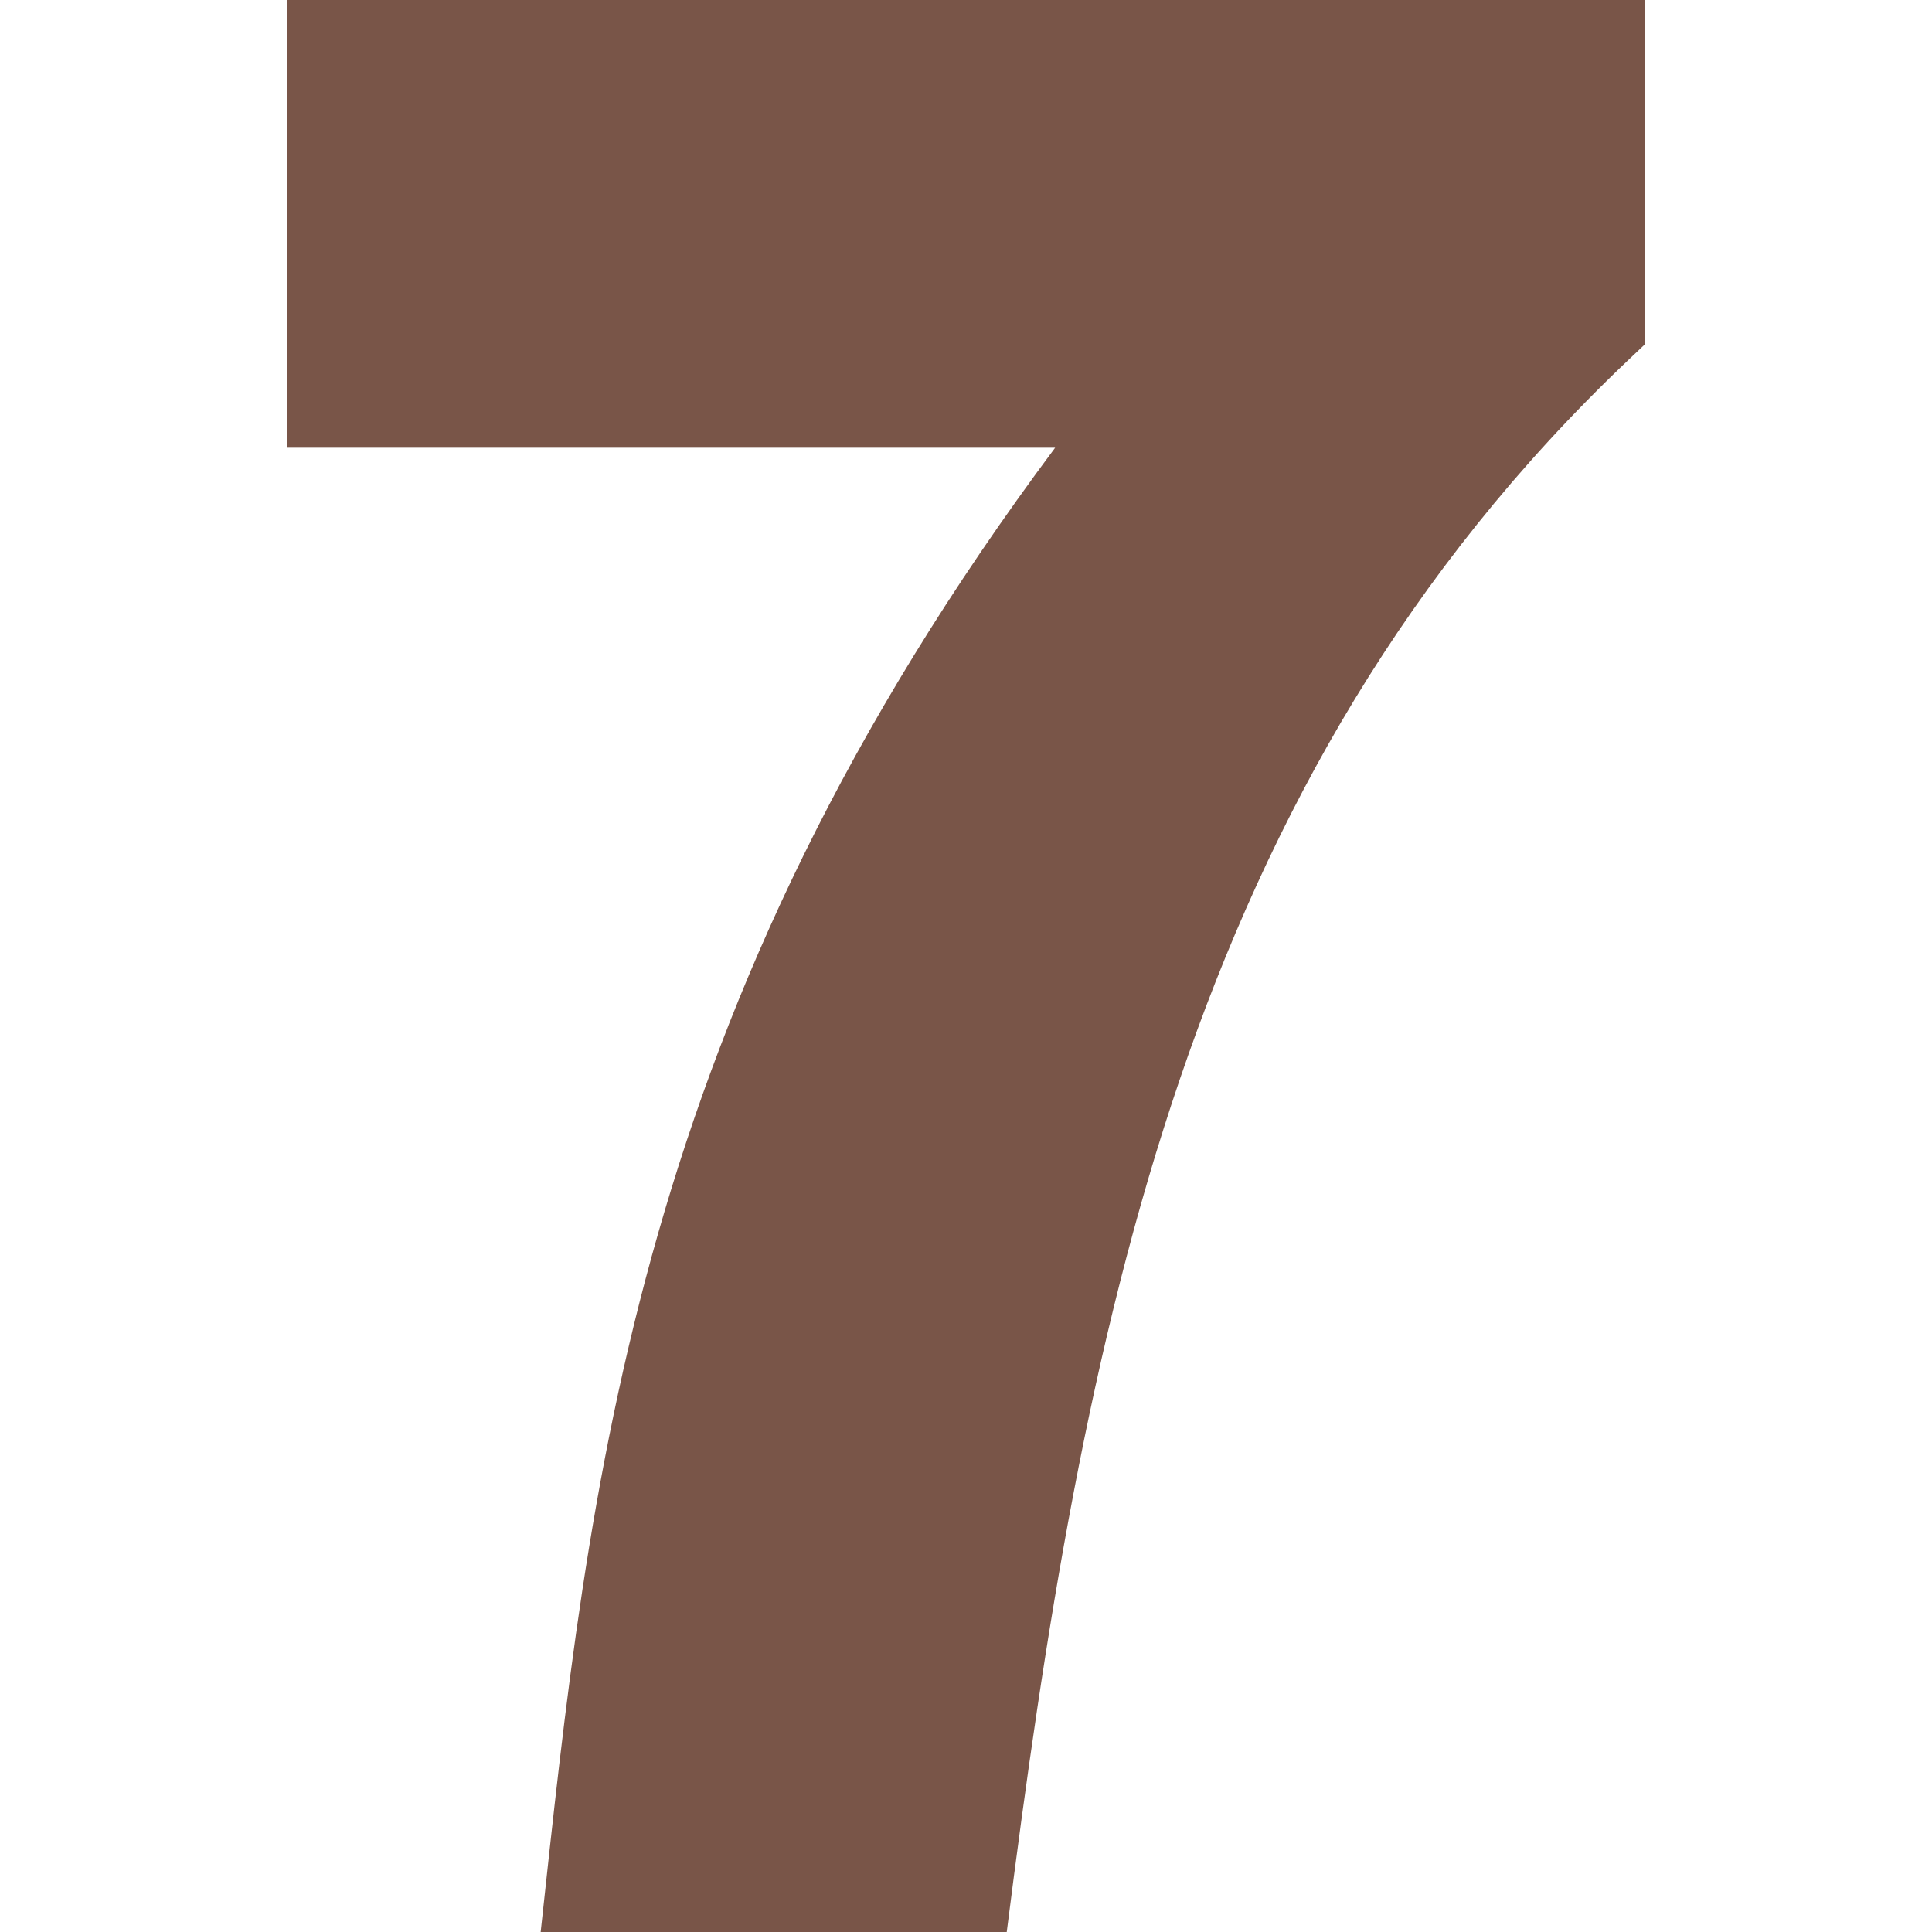<?xml version="1.0"?>
<svg xmlns="http://www.w3.org/2000/svg" xmlns:xlink="http://www.w3.org/1999/xlink" xmlns:svgjs="http://svgjs.com/svgjs" version="1.1" width="512" height="512" x="0" y="0" viewBox="0 0 512 512" style="enable-background:new 0 0 512 512" xml:space="preserve" class=""><g><g xmlns="http://www.w3.org/2000/svg" id="_x37_"><path d="m76 118.646h203.628c-111.729 149.702-123.431 274.51-136.348 393.354h123.516c20.146-158.928 47.398-305.069 164.531-416.411l4.673-4.424v-91.165h-360z" fill="#795548" data-original="#000000" style="" class=""/></g></g></svg>
